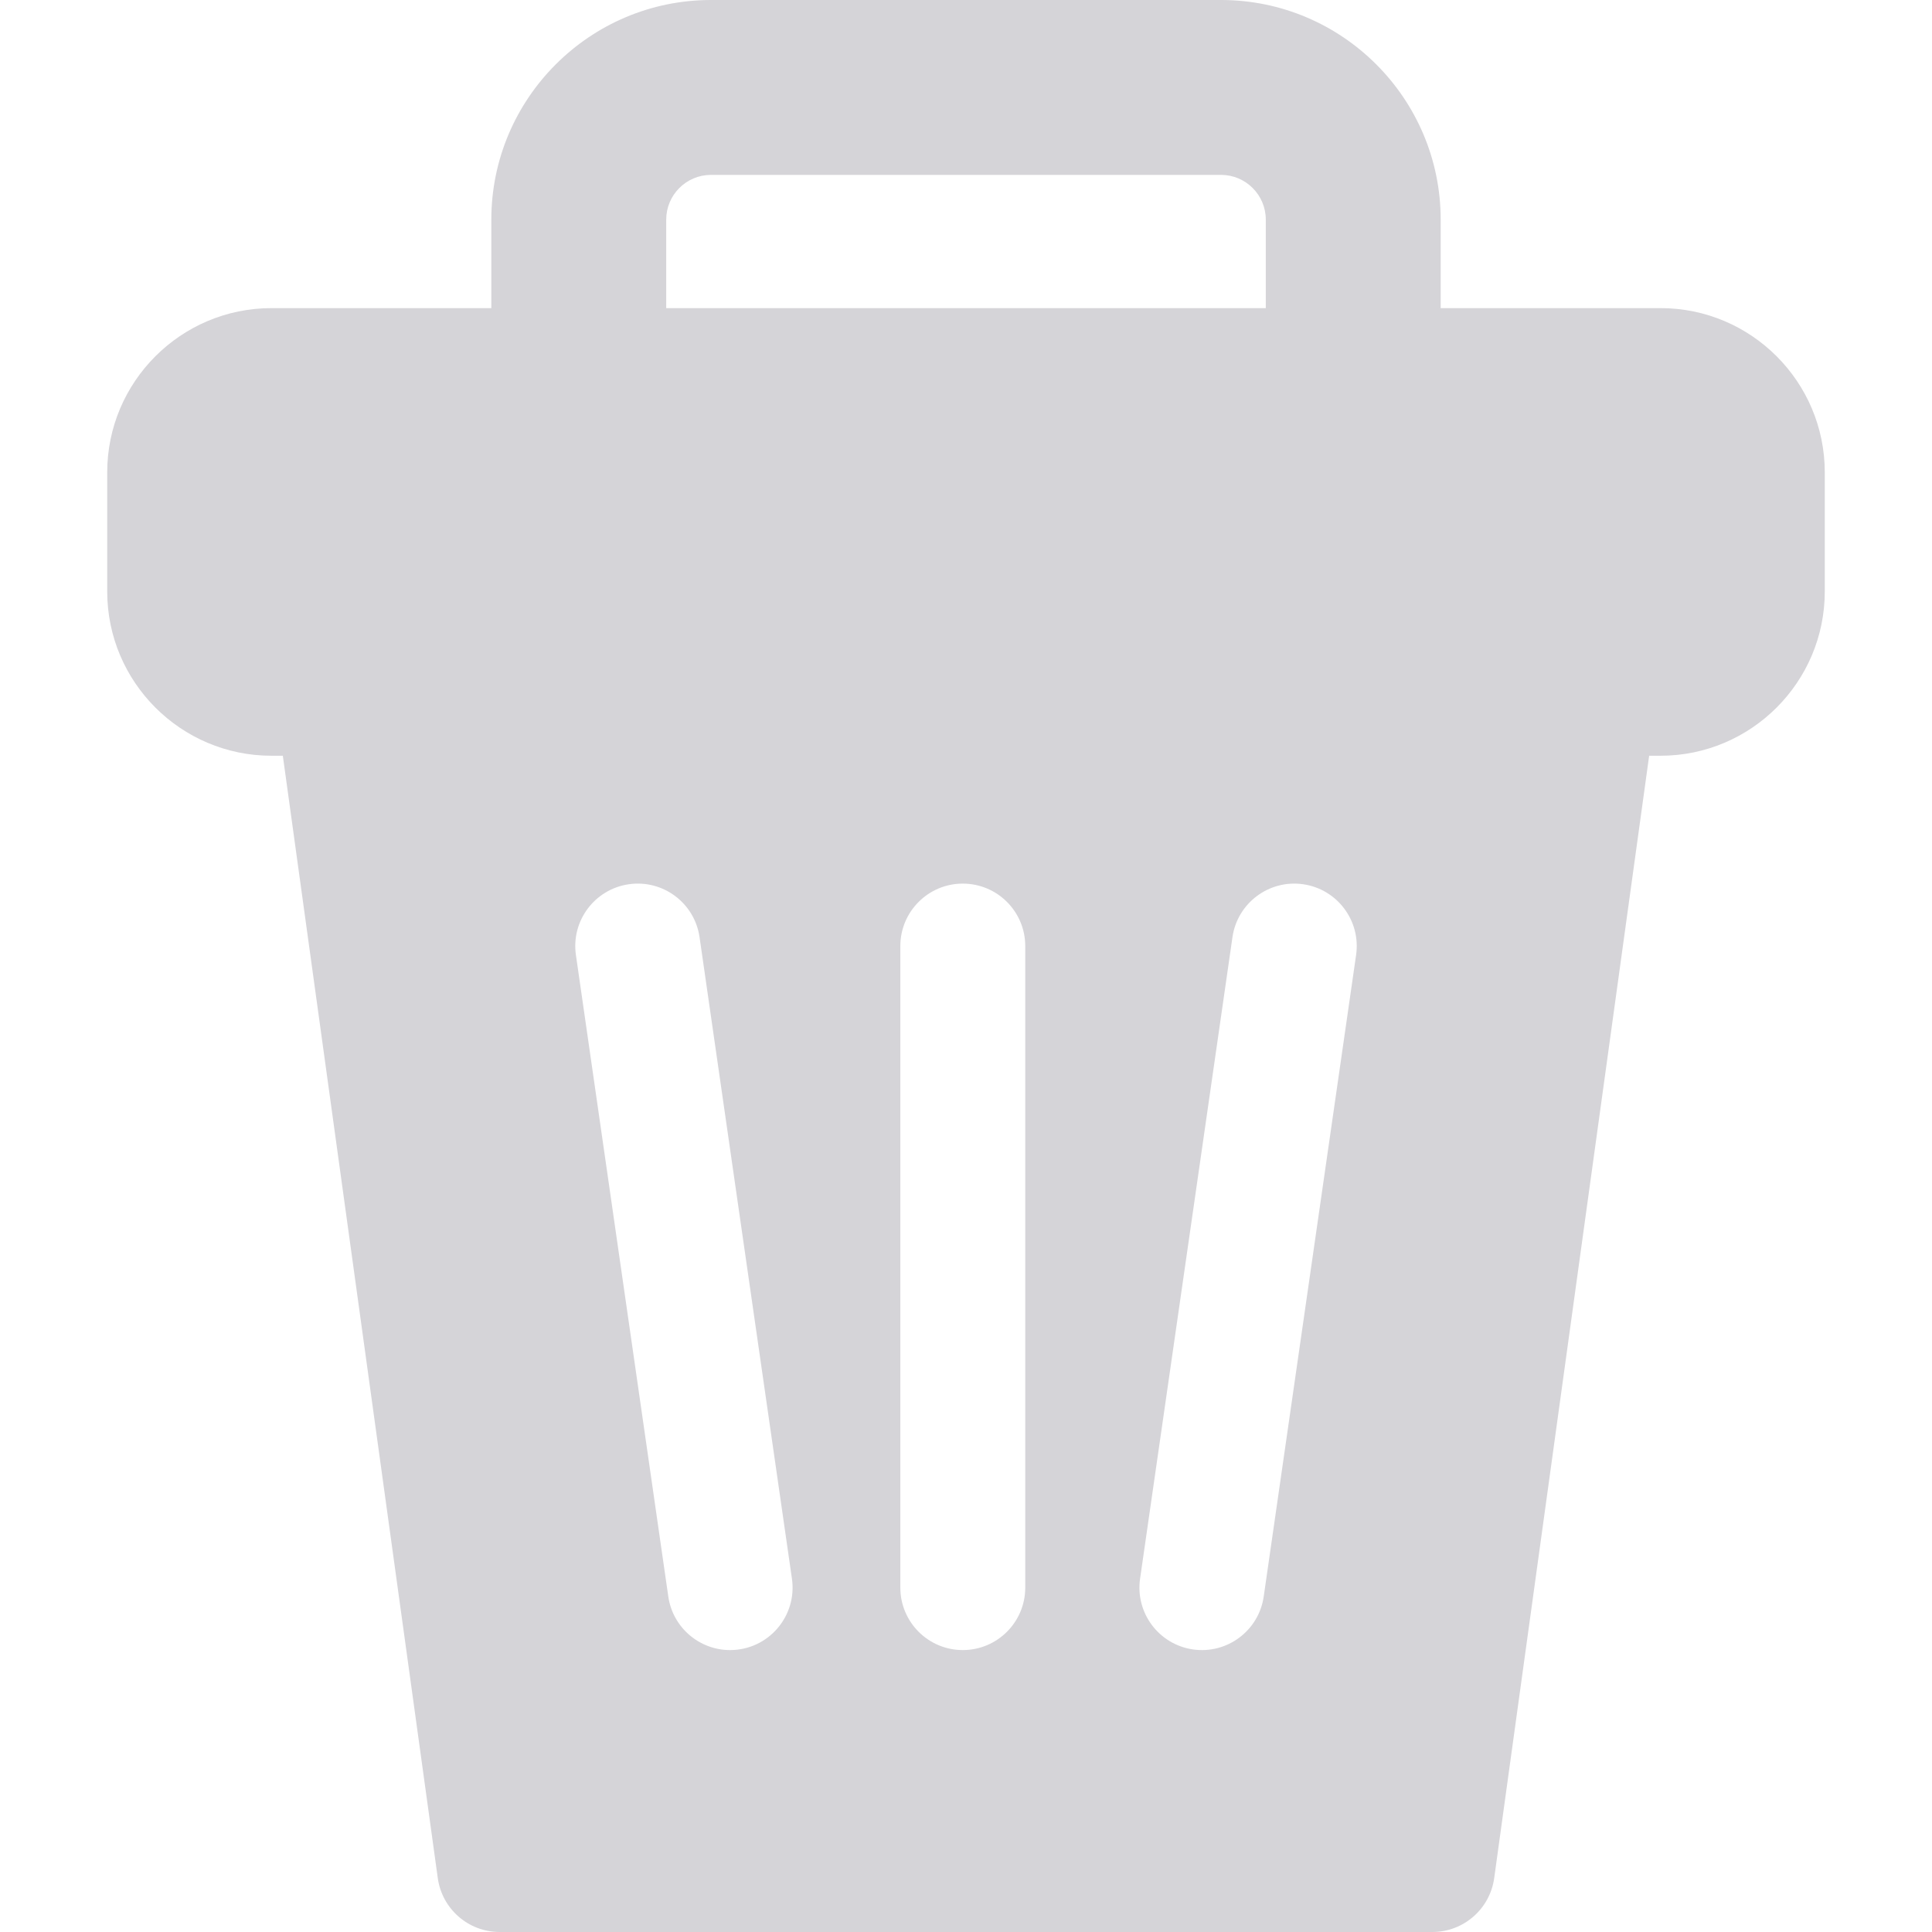 <?xml version="1.0" encoding="iso-8859-1"?>
<!-- Generator: Adobe Illustrator 19.0.0, SVG Export Plug-In . SVG Version: 6.00 Build 0)  -->
<svg version="1.1" id="Layer_1" xmlns="http://www.w3.org/2000/svg" xmlns:xlink="http://www.w3.org/1999/xlink" x="0px" y="0px"
	 viewBox="0 0 511.998 511.998" style="enable-background:new 0 0 511.998 511.998;" xml:space="preserve">
<g>
	<g>
		<path fill="#D5D4D8" d="M440.06,81.654h-58.266V58.208C381.794,26.112,355.681,0,323.586,0H188.414c-32.096,0-58.208,26.112-58.208,58.208v23.447
			H71.94c-24.001,0-43.526,19.525-43.526,43.526v31.57c0,24.001,19.525,43.526,43.526,43.526h3.012l41.063,297.432
			c1.131,8.189,8.13,14.288,16.397,14.288h247.17c8.267,0,15.266-6.1,16.397-14.288l41.063-297.432h3.014
			c24.001,0,43.526-19.525,43.526-43.526v-31.57C483.586,101.181,464.061,81.654,440.06,81.654z M176.553,58.208
			c0-6.54,5.32-11.861,11.861-11.861h135.172c6.54,0,11.861,5.32,11.861,11.861v23.447H176.553V58.208z M193.467,437.286
			c-8.098,0-15.175-5.947-16.363-14.195l-24.482-170.015c-1.302-9.048,4.975-17.439,14.024-18.742
			c9.055-1.308,17.439,4.975,18.742,14.024l24.482,170.015C211.302,428.317,203.602,437.286,193.467,437.286z M271.701,420.731
			c0,9.141-7.411,16.552-16.552,16.552c-9.141,0-16.552-7.411-16.552-16.552V250.717c0-9.141,7.411-16.552,16.552-16.552
			c9.141,0,16.552,7.411,16.552,16.552V420.731z M359.379,253.076l-24.482,170.015c-1.303,9.054-9.702,15.328-18.742,14.024
			c-9.048-1.302-15.327-9.694-14.024-18.742l24.482-170.015c1.302-9.047,9.71-15.327,18.742-14.024
			C354.403,235.636,360.681,244.027,359.379,253.076z"/>
	</g>
</g>
<g>
</g>
<g>
</g>
<g>
</g>
<g>
</g>
<g>
</g>
<g>
</g>
<g>
</g>
<g>
</g>
<g>
</g>
<g>
</g>
<g>
</g>
<g>
</g>
<g>
</g>
<g>
</g>
<g>
</g>
</svg>
